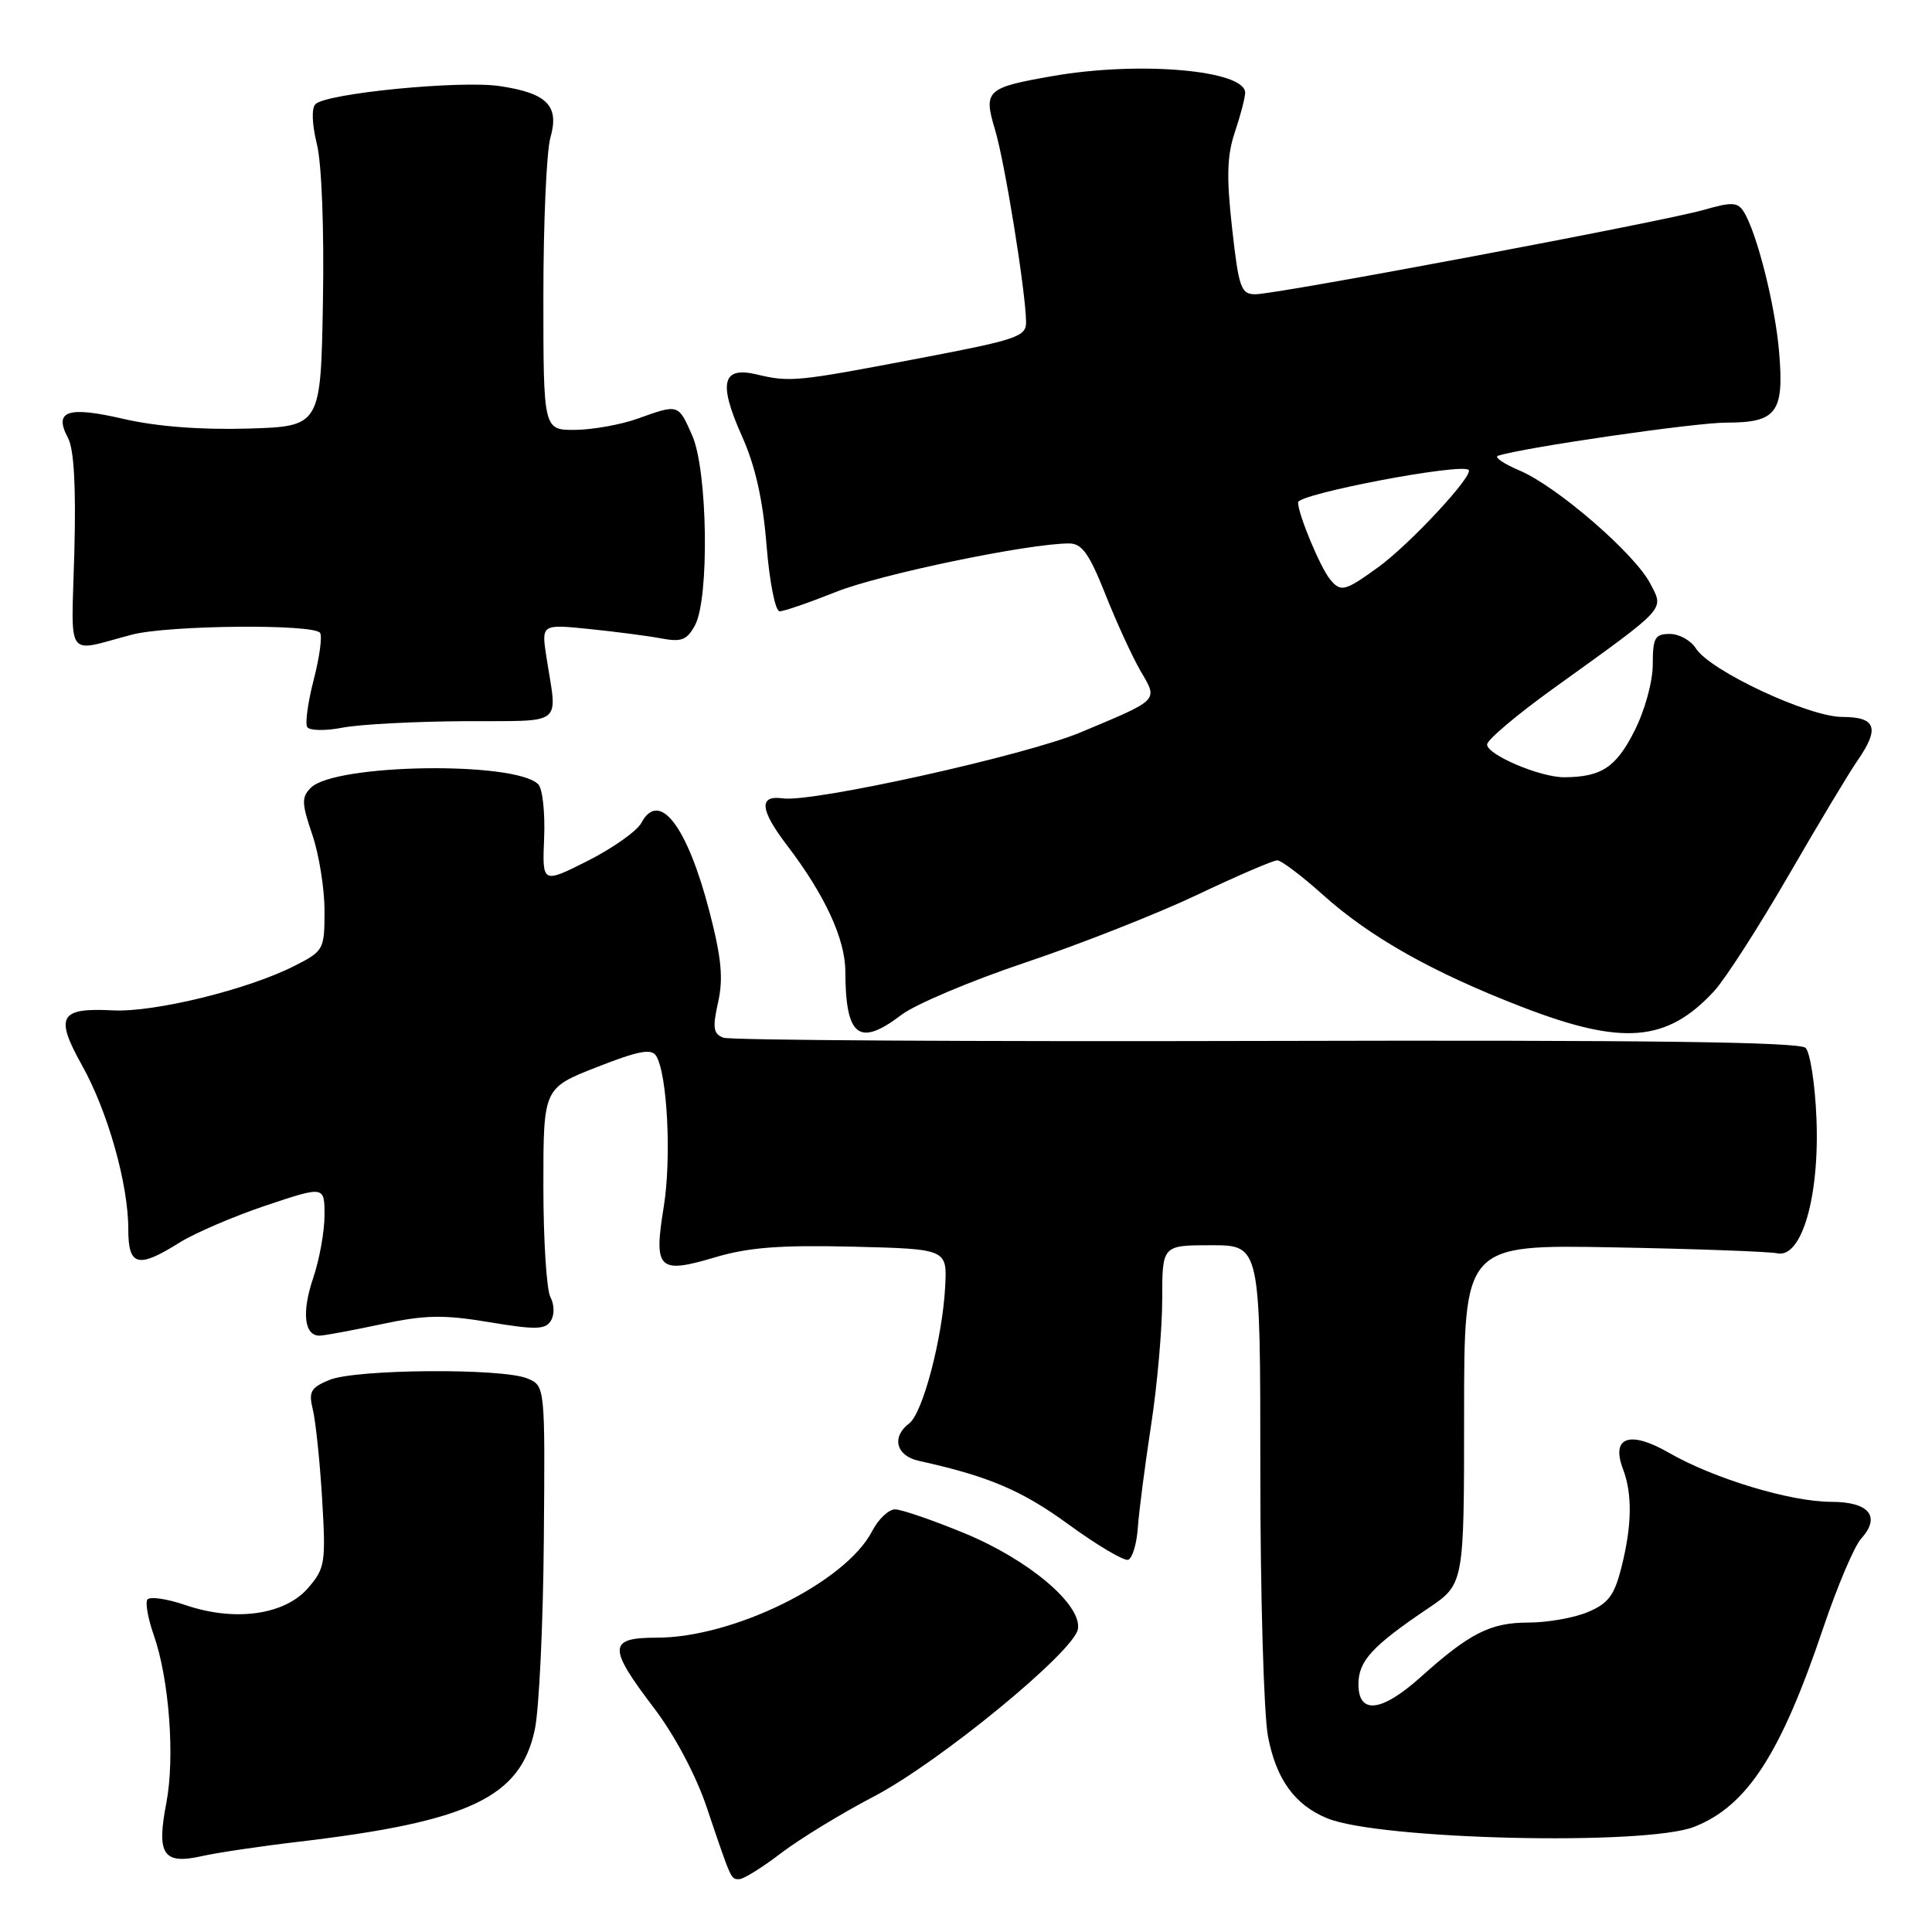 <?xml version="1.0" encoding="UTF-8" standalone="no"?>
<!DOCTYPE svg PUBLIC "-//W3C//DTD SVG 1.1//EN" "http://www.w3.org/Graphics/SVG/1.1/DTD/svg11.dtd" >
<svg xmlns="http://www.w3.org/2000/svg" xmlns:xlink="http://www.w3.org/1999/xlink" version="1.1" viewBox="0 0 256 256">
 <g >
 <path fill="currentColor"
d=" M 103.52 245.53 C 106.02 243.63 111.54 240.26 115.78 238.05 C 124.41 233.55 142.32 218.86 142.83 215.86 C 143.36 212.63 136.34 206.69 127.82 203.17 C 123.60 201.43 119.44 200.00 118.60 200.00 C 117.75 200.00 116.38 201.30 115.56 202.89 C 112.05 209.66 97.22 217.00 87.03 217.00 C 80.58 217.00 80.52 218.25 86.61 226.26 C 89.36 229.86 92.20 235.20 93.62 239.41 C 96.96 249.29 96.83 249.00 97.96 249.00 C 98.52 249.00 101.03 247.44 103.52 245.53 Z  M 39.50 244.05 C 62.20 241.37 68.94 238.18 70.86 229.20 C 71.43 226.57 71.97 215.24 72.06 204.02 C 72.23 183.63 72.23 183.63 69.87 182.65 C 66.53 181.26 47.09 181.41 43.64 182.85 C 41.17 183.87 40.87 184.42 41.45 186.77 C 41.82 188.27 42.38 193.58 42.68 198.56 C 43.19 207.09 43.08 207.80 40.83 210.41 C 37.75 213.99 31.14 214.92 24.60 212.69 C 22.09 211.83 19.81 211.51 19.52 211.96 C 19.24 212.41 19.62 214.52 20.37 216.64 C 22.42 222.49 23.20 232.86 22.04 238.90 C 20.72 245.75 21.62 247.10 26.78 245.94 C 28.83 245.48 34.55 244.63 39.50 244.05 Z  M 224.50 242.06 C 231.53 239.28 235.96 232.43 241.63 215.59 C 243.47 210.15 245.71 204.87 246.61 203.88 C 249.26 200.95 247.68 199.00 242.64 199.00 C 237.26 199.00 227.07 195.92 221.12 192.49 C 215.95 189.51 213.44 190.40 215.05 194.64 C 216.31 197.95 216.25 202.13 214.85 207.67 C 213.91 211.41 213.11 212.47 210.39 213.61 C 208.56 214.38 205.01 215.00 202.50 215.00 C 197.50 215.00 194.73 216.40 188.27 222.20 C 183.07 226.87 180.00 227.23 180.00 223.17 C 180.00 220.08 181.82 218.11 189.25 213.10 C 194.00 209.90 194.00 209.90 194.00 187.41 C 194.00 164.92 194.00 164.92 213.75 165.28 C 224.61 165.48 234.40 165.84 235.50 166.07 C 238.73 166.76 241.11 158.56 240.69 148.23 C 240.51 143.68 239.86 139.46 239.25 138.85 C 238.46 138.06 218.04 137.80 167.81 137.93 C 129.12 138.03 96.74 137.84 95.85 137.50 C 94.51 136.98 94.40 136.19 95.15 132.81 C 95.86 129.67 95.60 126.94 94.01 120.80 C 91.06 109.43 87.35 104.60 84.98 109.04 C 84.40 110.12 81.21 112.38 77.89 114.06 C 71.85 117.10 71.85 117.10 72.10 111.03 C 72.24 107.68 71.89 104.49 71.32 103.92 C 68.24 100.84 44.37 101.20 41.19 104.38 C 39.94 105.63 39.96 106.44 41.38 110.59 C 42.27 113.21 43.00 117.74 43.00 120.66 C 43.00 125.82 42.90 126.01 39.07 127.96 C 32.91 131.11 20.42 134.17 14.95 133.88 C 7.90 133.51 7.24 134.67 10.85 141.13 C 14.28 147.26 17.00 156.88 17.00 162.89 C 17.00 167.78 18.27 168.11 23.77 164.66 C 25.82 163.38 30.99 161.16 35.25 159.73 C 43.00 157.14 43.00 157.14 43.00 161.03 C 43.00 163.18 42.32 166.93 41.49 169.37 C 39.96 173.90 40.31 177.01 42.36 176.98 C 42.99 176.97 46.65 176.29 50.50 175.47 C 56.33 174.23 58.72 174.18 64.81 175.19 C 70.96 176.22 72.27 176.19 72.99 175.01 C 73.49 174.21 73.46 172.87 72.93 171.87 C 72.42 170.91 72.00 164.29 72.00 157.15 C 72.00 144.18 72.00 144.18 79.08 141.40 C 84.62 139.23 86.32 138.90 86.95 139.92 C 88.43 142.32 88.99 153.47 87.95 159.90 C 86.60 168.21 87.23 168.84 94.72 166.61 C 99.17 165.28 103.37 164.96 113.00 165.19 C 125.50 165.50 125.50 165.50 125.24 170.50 C 124.88 177.33 122.27 187.26 120.47 188.61 C 118.09 190.41 118.73 192.90 121.75 193.57 C 130.97 195.60 135.40 197.48 141.58 201.99 C 145.37 204.75 148.93 206.86 149.49 206.68 C 150.04 206.49 150.62 204.58 150.77 202.42 C 150.92 200.27 151.71 194.17 152.52 188.88 C 153.34 183.59 154.00 176.05 154.00 172.13 C 154.00 165.00 154.00 165.00 160.50 165.00 C 167.00 165.00 167.00 165.00 167.00 194.86 C 167.00 211.29 167.46 227.13 168.01 230.06 C 169.09 235.75 171.55 239.16 175.85 240.93 C 182.79 243.78 218.09 244.60 224.50 242.06 Z  M 119.45 134.47 C 121.28 133.08 128.65 129.96 135.84 127.55 C 143.03 125.14 153.27 121.11 158.59 118.59 C 163.91 116.06 168.70 114.00 169.24 114.00 C 169.77 114.00 172.47 116.04 175.25 118.53 C 181.53 124.18 189.82 128.85 201.71 133.44 C 215.02 138.58 220.88 138.09 227.12 131.34 C 228.57 129.78 233.01 122.88 236.99 116.00 C 240.97 109.12 245.08 102.28 246.12 100.79 C 249.11 96.49 248.59 95.00 244.13 95.00 C 239.66 95.00 226.56 88.87 224.71 85.91 C 224.05 84.86 222.50 84.00 221.26 84.00 C 219.29 84.00 219.00 84.51 219.00 88.03 C 219.00 90.33 217.95 94.15 216.55 96.90 C 214.12 101.69 212.19 102.96 207.27 102.99 C 204.08 103.01 196.99 99.99 197.05 98.64 C 197.08 98.01 201.02 94.69 205.80 91.25 C 221.06 80.27 220.50 80.88 218.67 77.33 C 216.63 73.38 206.31 64.45 201.36 62.35 C 199.24 61.45 197.95 60.57 198.50 60.39 C 201.91 59.29 224.57 56.00 228.74 56.00 C 235.41 56.00 236.41 54.68 235.75 46.73 C 235.24 40.50 232.79 30.80 231.04 28.03 C 230.25 26.78 229.45 26.75 225.80 27.80 C 220.52 29.33 169.32 38.97 166.37 38.99 C 164.44 39.00 164.15 38.21 163.26 30.25 C 162.50 23.45 162.58 20.61 163.63 17.50 C 164.37 15.30 164.98 12.96 164.99 12.30 C 165.02 9.30 151.00 8.07 139.53 10.07 C 130.69 11.61 130.28 11.98 131.85 17.20 C 133.14 21.47 135.90 38.54 135.96 42.64 C 136.00 44.60 134.83 45.00 121.75 47.49 C 105.54 50.58 104.70 50.67 100.25 49.61 C 95.68 48.53 95.16 50.73 98.31 57.79 C 100.08 61.72 101.09 66.22 101.57 72.25 C 101.97 77.16 102.73 81.00 103.31 81.00 C 103.88 81.00 107.24 79.84 110.78 78.43 C 116.57 76.11 136.21 72.02 141.64 72.01 C 143.36 72.00 144.32 73.34 146.47 78.75 C 147.94 82.46 150.04 87.03 151.13 88.91 C 153.46 92.89 153.71 92.63 143.19 97.04 C 135.92 100.09 107.66 106.36 103.73 105.79 C 100.50 105.33 100.68 107.30 104.33 112.07 C 109.30 118.59 112.00 124.43 112.01 128.71 C 112.04 137.39 113.82 138.76 119.45 134.47 Z  M 61.50 95.56 C 74.98 95.49 73.85 96.37 72.41 87.10 C 71.73 82.70 71.73 82.70 78.11 83.35 C 81.63 83.71 85.92 84.27 87.66 84.60 C 90.29 85.10 91.04 84.80 92.09 82.85 C 94.01 79.30 93.77 62.41 91.74 57.75 C 89.88 53.50 89.93 53.52 84.50 55.47 C 82.30 56.26 78.59 56.93 76.25 56.96 C 72.00 57.00 72.00 57.00 72.00 39.24 C 72.00 29.48 72.42 20.03 72.93 18.24 C 74.14 14.02 72.51 12.35 66.24 11.41 C 61.02 10.62 43.24 12.36 41.80 13.80 C 41.26 14.34 41.34 16.47 41.99 19.10 C 42.63 21.67 42.96 30.37 42.79 40.00 C 42.50 56.50 42.50 56.50 32.81 56.79 C 26.59 56.97 20.70 56.51 16.38 55.51 C 8.96 53.79 7.09 54.42 9.00 58.01 C 9.81 59.51 10.08 64.46 9.85 73.19 C 9.46 87.75 8.53 86.44 17.50 84.09 C 22.35 82.83 41.67 82.65 42.42 83.87 C 42.71 84.35 42.33 87.15 41.56 90.10 C 40.80 93.05 40.41 95.86 40.71 96.34 C 41.01 96.82 43.11 96.86 45.38 96.42 C 47.64 95.98 54.90 95.60 61.50 95.56 Z  M 176.23 76.75 C 174.92 75.14 172.00 68.12 172.00 66.57 C 172.00 65.44 193.65 61.32 194.60 62.27 C 195.31 62.98 186.80 72.13 182.63 75.15 C 178.19 78.37 177.65 78.50 176.23 76.75 Z "/>
</g>
</svg>